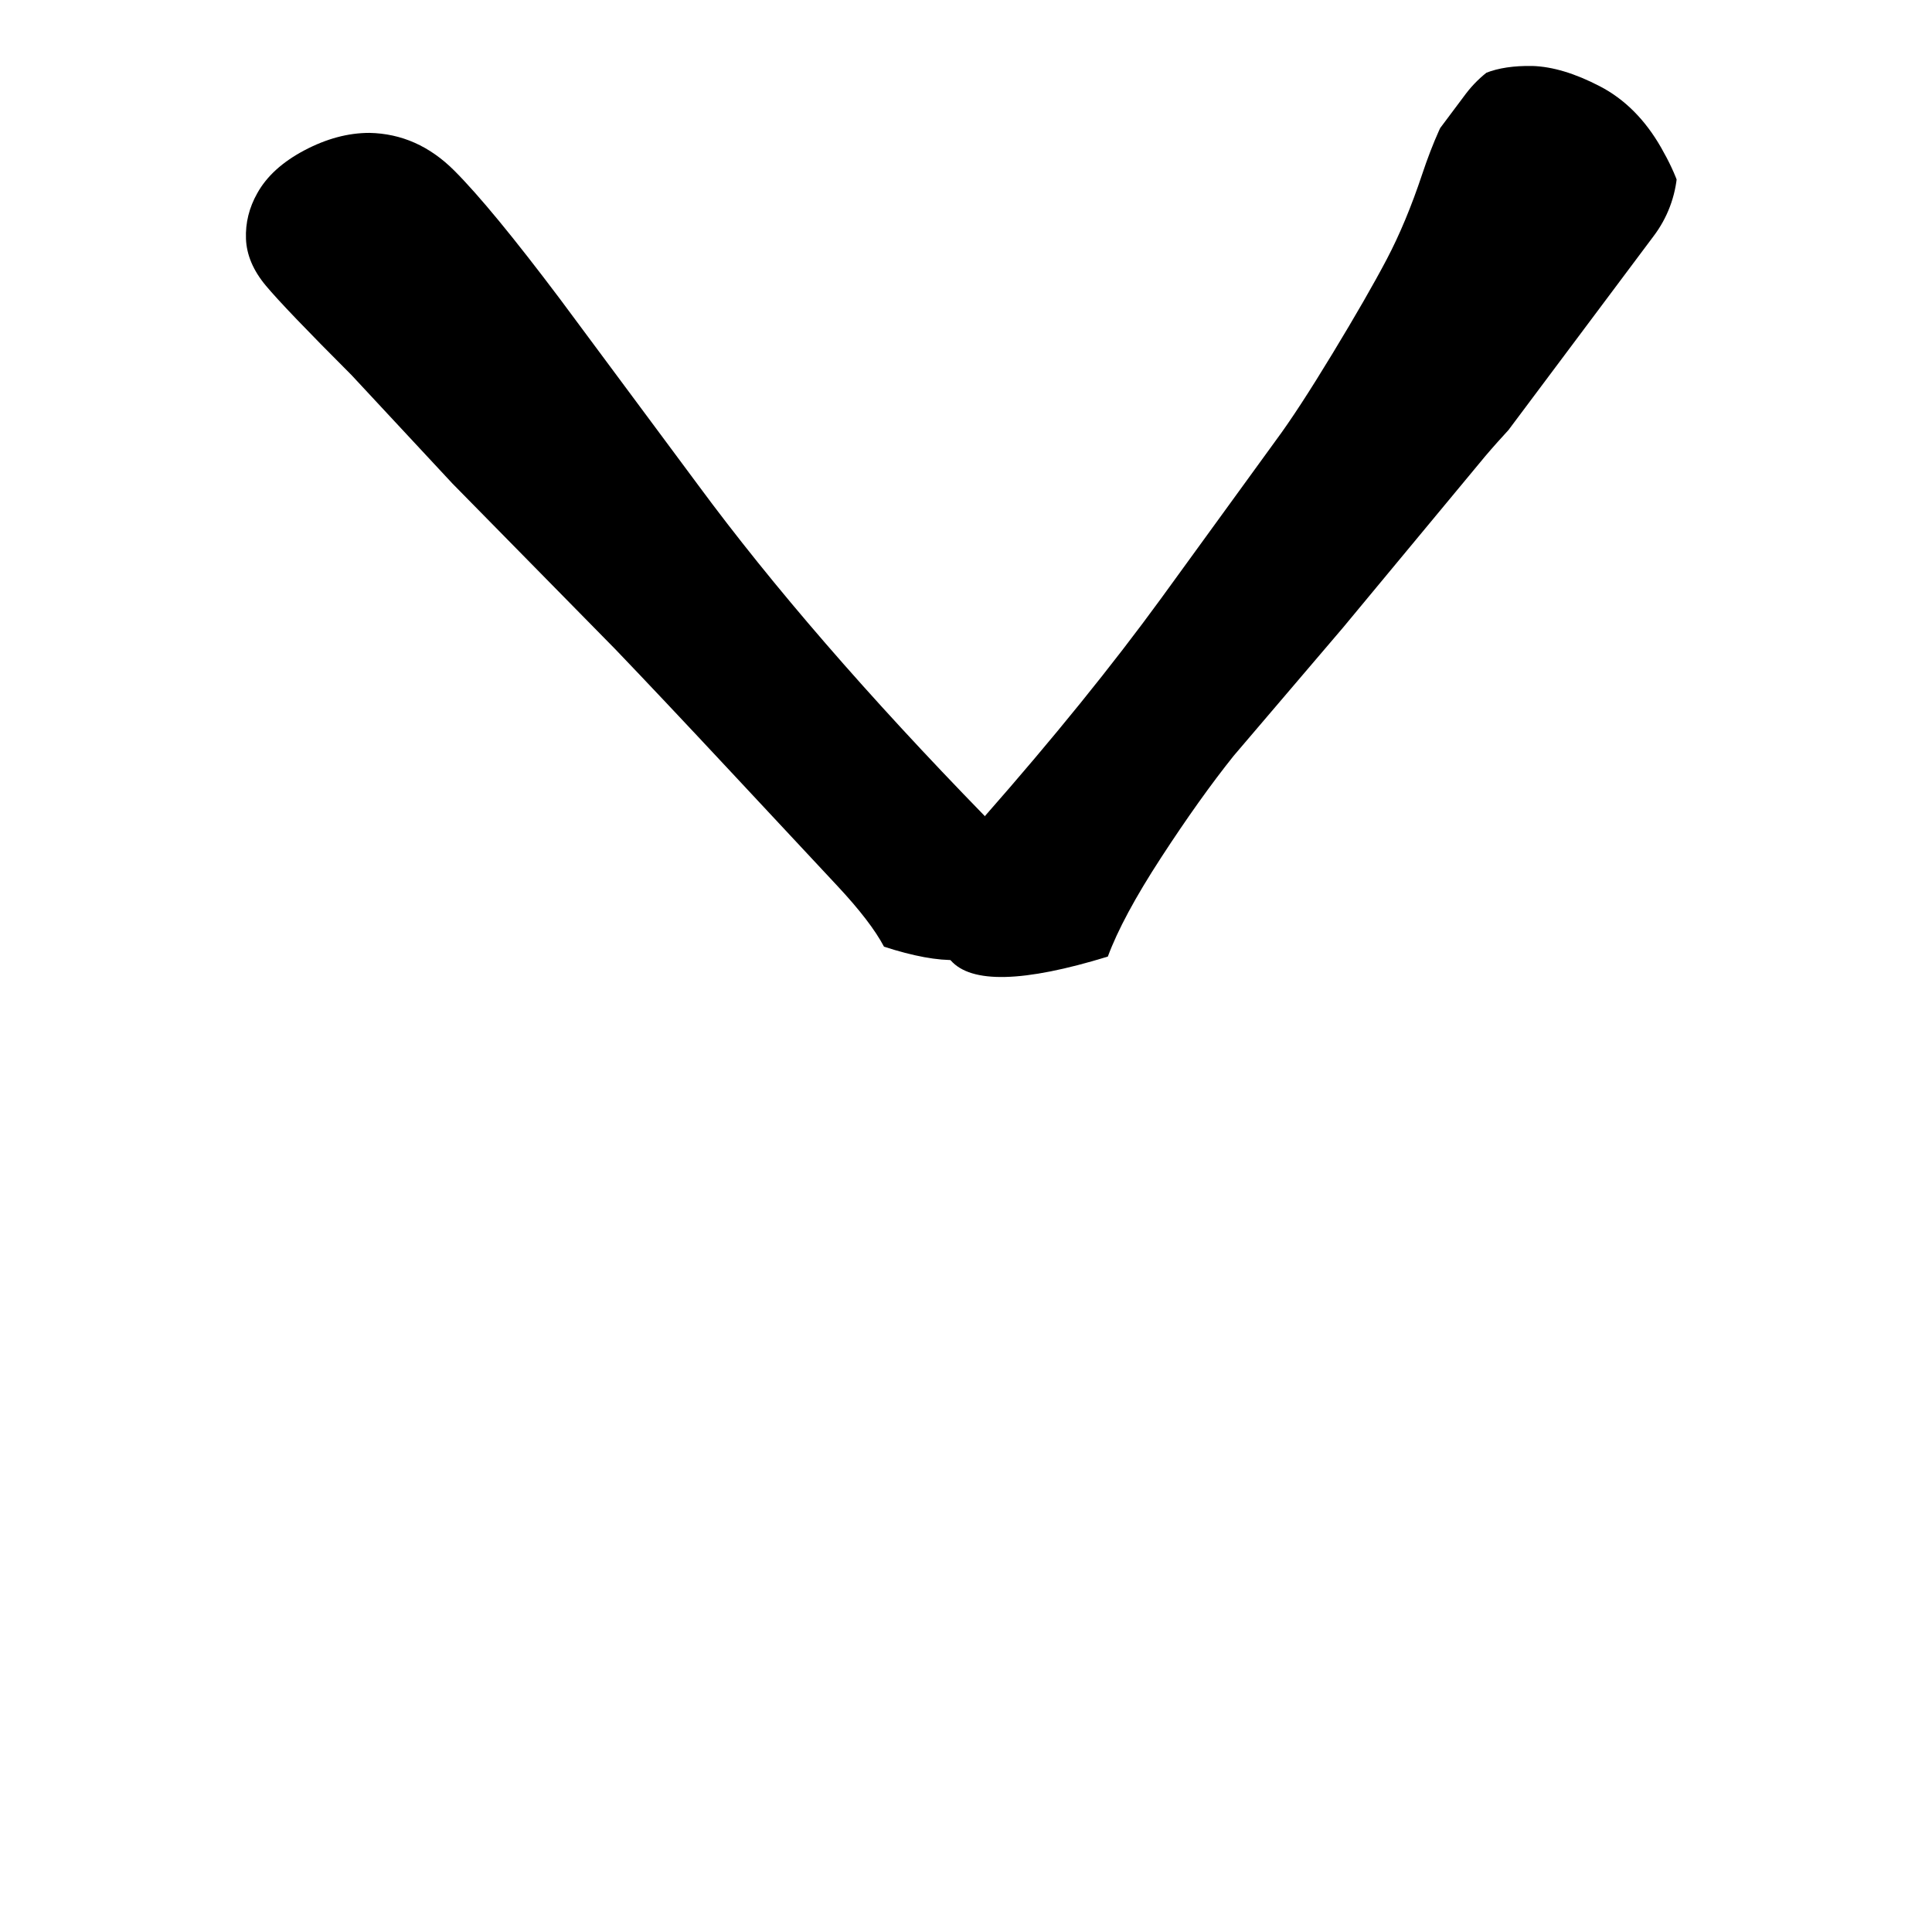<svg xmlns="http://www.w3.org/2000/svg" width="2050" height="2050" viewBox="0 0 2050 2050" version="1.1"><g x="0" y="0"><g x="0" y="0" clip-path="url(#M+938+1004.5+Q+924+978,+888.5+940+Q+853+902,+776.5+820+Q+700+738,+653+689+L+480+513+L+373+398+Q+302+327,+282+303+Q+262+279,+261+253.5+Q+260+228,+273+205+Q+288+178,+323+159.5+Q+358+141,+392+141+Q+443+142,+482+181+Q+521+220,+594+317+L+741+515+Q+859+675,+1045+866+Q+1125.5+1065.25,+938+1004.5+Z)"><defs><clipPath id="M+938+1004.5+Q+924+978,+888.5+940+Q+853+902,+776.5+820+Q+700+738,+653+689+L+480+513+L+373+398+Q+302+327,+282+303+Q+262+279,+261+253.5+Q+260+228,+273+205+Q+288+178,+323+159.5+Q+358+141,+392+141+Q+443+142,+482+181+Q+521+220,+594+317+L+741+515+Q+859+675,+1045+866+Q+1125.5+1065.25,+938+1004.5+Z"><path d="M 938 1004.5 Q 924 978, 888.5 940 Q 853 902, 776.5 820 Q 700 738, 653 689 L 480 513 L 373 398 Q 302 327, 282 303 Q 262 279, 261 253.5 Q 260 228, 273 205 Q 288 178, 323 159.5 Q 358 141, 392 141 Q 443 142, 482 181 Q 521 220, 594 317 L 741 515 Q 859 675, 1045 866 Q 1125.5 1065.25, 938 1004.5 Z" fill="#F00"></path></clipPath></defs><g x="0" y="0"><path d="M370 230 L985 930" fill="transparent" stroke="black" stroke-width="250" stroke-linecap="round"></path></g></g><g x="0" y="0" clip-path="url(#M+1045+866+Q+1154+742,+1232+635+L+1354+467+Q+1377+436,+1414+375+Q+1451+314,+1471.5+275+Q+1492+236,+1509+185+Q+1526+134,+1546.5+101.5+Q+1567+69,+1626+70+Q+1658+71,+1697.5+91.5+Q+1737+112,+1762.5+156.5+Q+1788+201,+1787+229+Q+1785+253,+1774+270.5+Q+1763+288,+1739.5+311+Q+1716+334,+1657+396+Q+1598+458,+1576+484+L+1425+666+L+1309+802+Q+1273+847,+1232+910+Q+1191+973,+1175.5+1015+Q+907.25+1097.5,+1045+866+Z)"><defs><clipPath id="M+1045+866+Q+1154+742,+1232+635+L+1354+467+Q+1377+436,+1414+375+Q+1451+314,+1471.5+275+Q+1492+236,+1509+185+Q+1526+134,+1546.5+101.5+Q+1567+69,+1626+70+Q+1658+71,+1697.5+91.5+Q+1737+112,+1762.5+156.5+Q+1788+201,+1787+229+Q+1785+253,+1774+270.5+Q+1763+288,+1739.5+311+Q+1716+334,+1657+396+Q+1598+458,+1576+484+L+1425+666+L+1309+802+Q+1273+847,+1232+910+Q+1191+973,+1175.5+1015+Q+907.25+1097.5,+1045+866+Z"><path d="M 1045 866 Q 1154 742, 1232 635 L 1354 467 Q 1377 436, 1414 375 Q 1451 314, 1471.5 275 Q 1492 236, 1509 185 Q 1526 134, 1546.5 101.5 Q 1567 69, 1626 70 Q 1658 71, 1697.5 91.5 Q 1737 112, 1762.5 156.5 Q 1788 201, 1787 229 Q 1785 253, 1774 270.5 Q 1763 288, 1739.5 311 Q 1716 334, 1657 396 Q 1598 458, 1576 484 L 1425 666 L 1309 802 Q 1273 847, 1232 910 Q 1191 973, 1175.5 1015 Q 907.25 1097.5, 1045 866 Z" fill="#F00"></path></clipPath></defs><g x="0" y="0"><path d="M1655 175 L1075 950" fill="transparent" stroke="black" stroke-width="250" stroke-linecap="round"></path></g></g></g></svg>